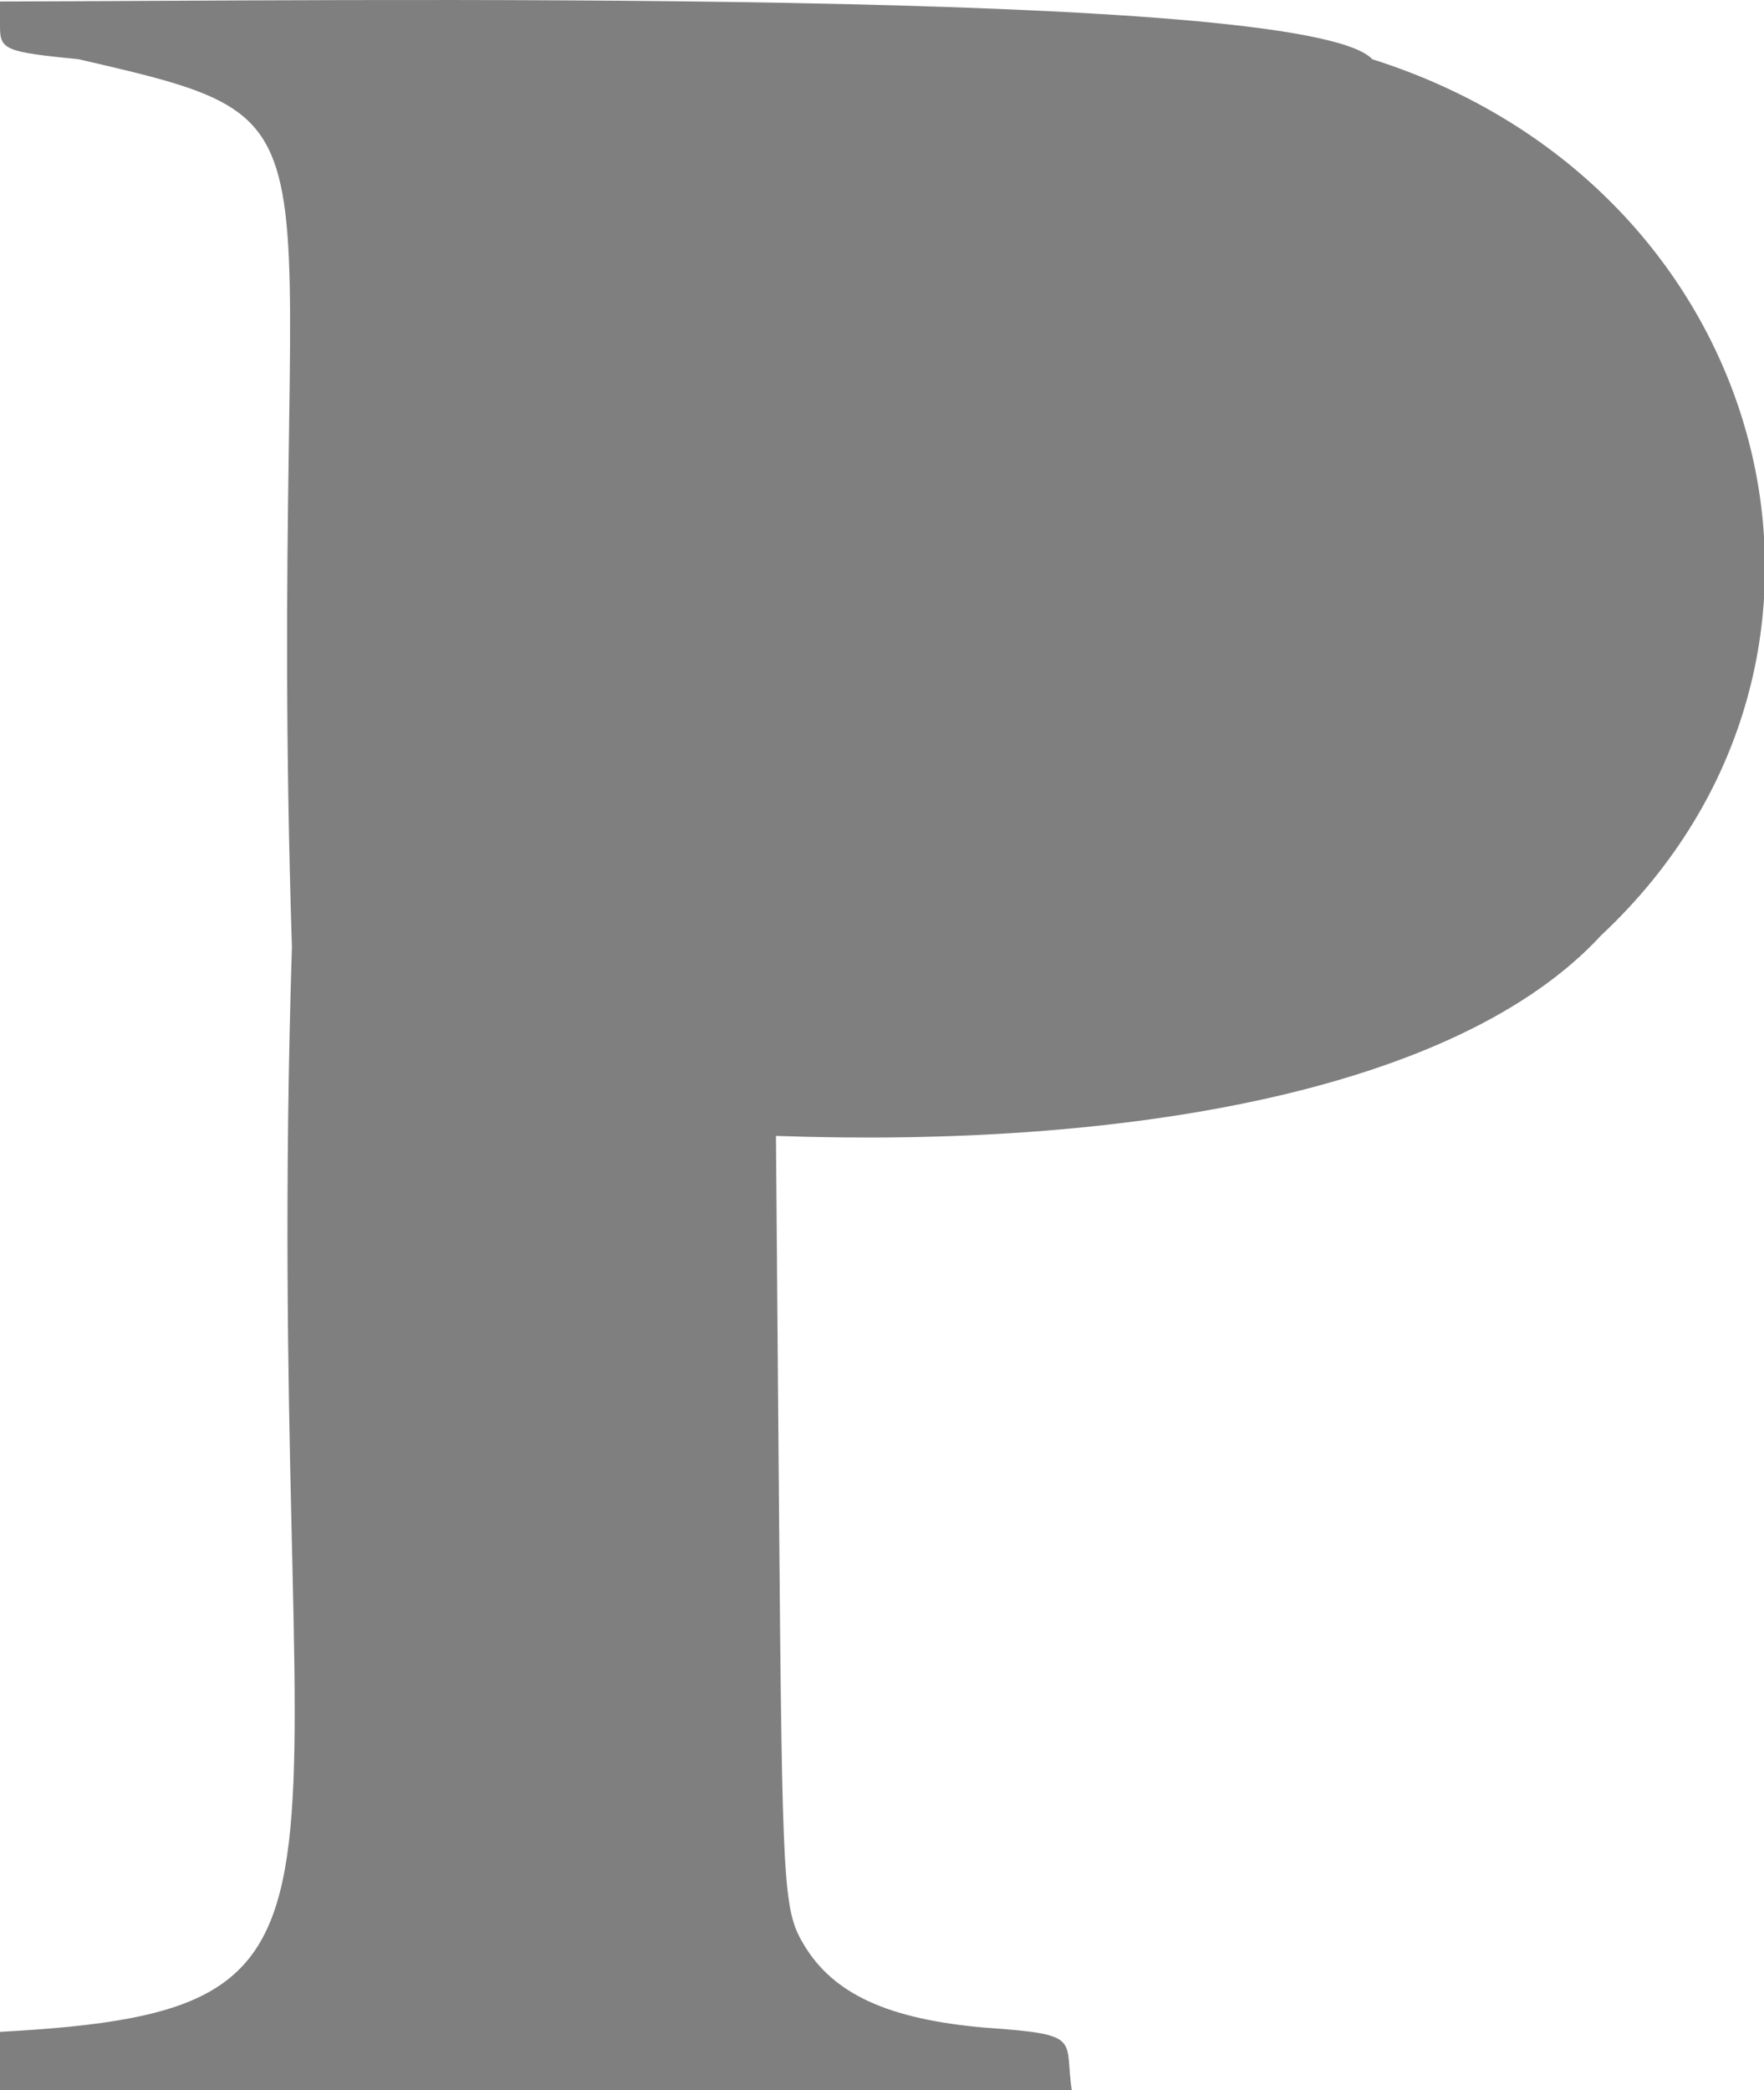 <?xml version="1.0" ?>
<svg xmlns="http://www.w3.org/2000/svg" version="1.1" width="168" height="199">
  <defs/>
  <g>
    <path d="M 0.0 2.543 C 0.0 4.743 0.5 4.943 7.5 5.643 C 35.434 12.083 25.259 10.019 27.802 90.142 C 24.92 181.937 39.167 191.329 0.0 193.443 L 0.0 199.143 L 102.1 199.143 C 101.278 194.086 103.331 193.705 93.8 193.043 C 84.6 192.243 79.3 189.843 76.5 185.043 C 74.6 181.843 74.5 179.543 74.2 144.843 L 73.9 108.143 C 106.768 109.322 138.71 104 152.499 89.042 C 180.7 62.643 169.0 17.743 130.7 5.643 C 124.32 -1.285 32.095 0.095 0.0 0.143 L 0.0 2.543" stroke-width="1.0" fill="rgb(0, 0, 0)" opacity="0.5"/>
  </g>
</svg>
